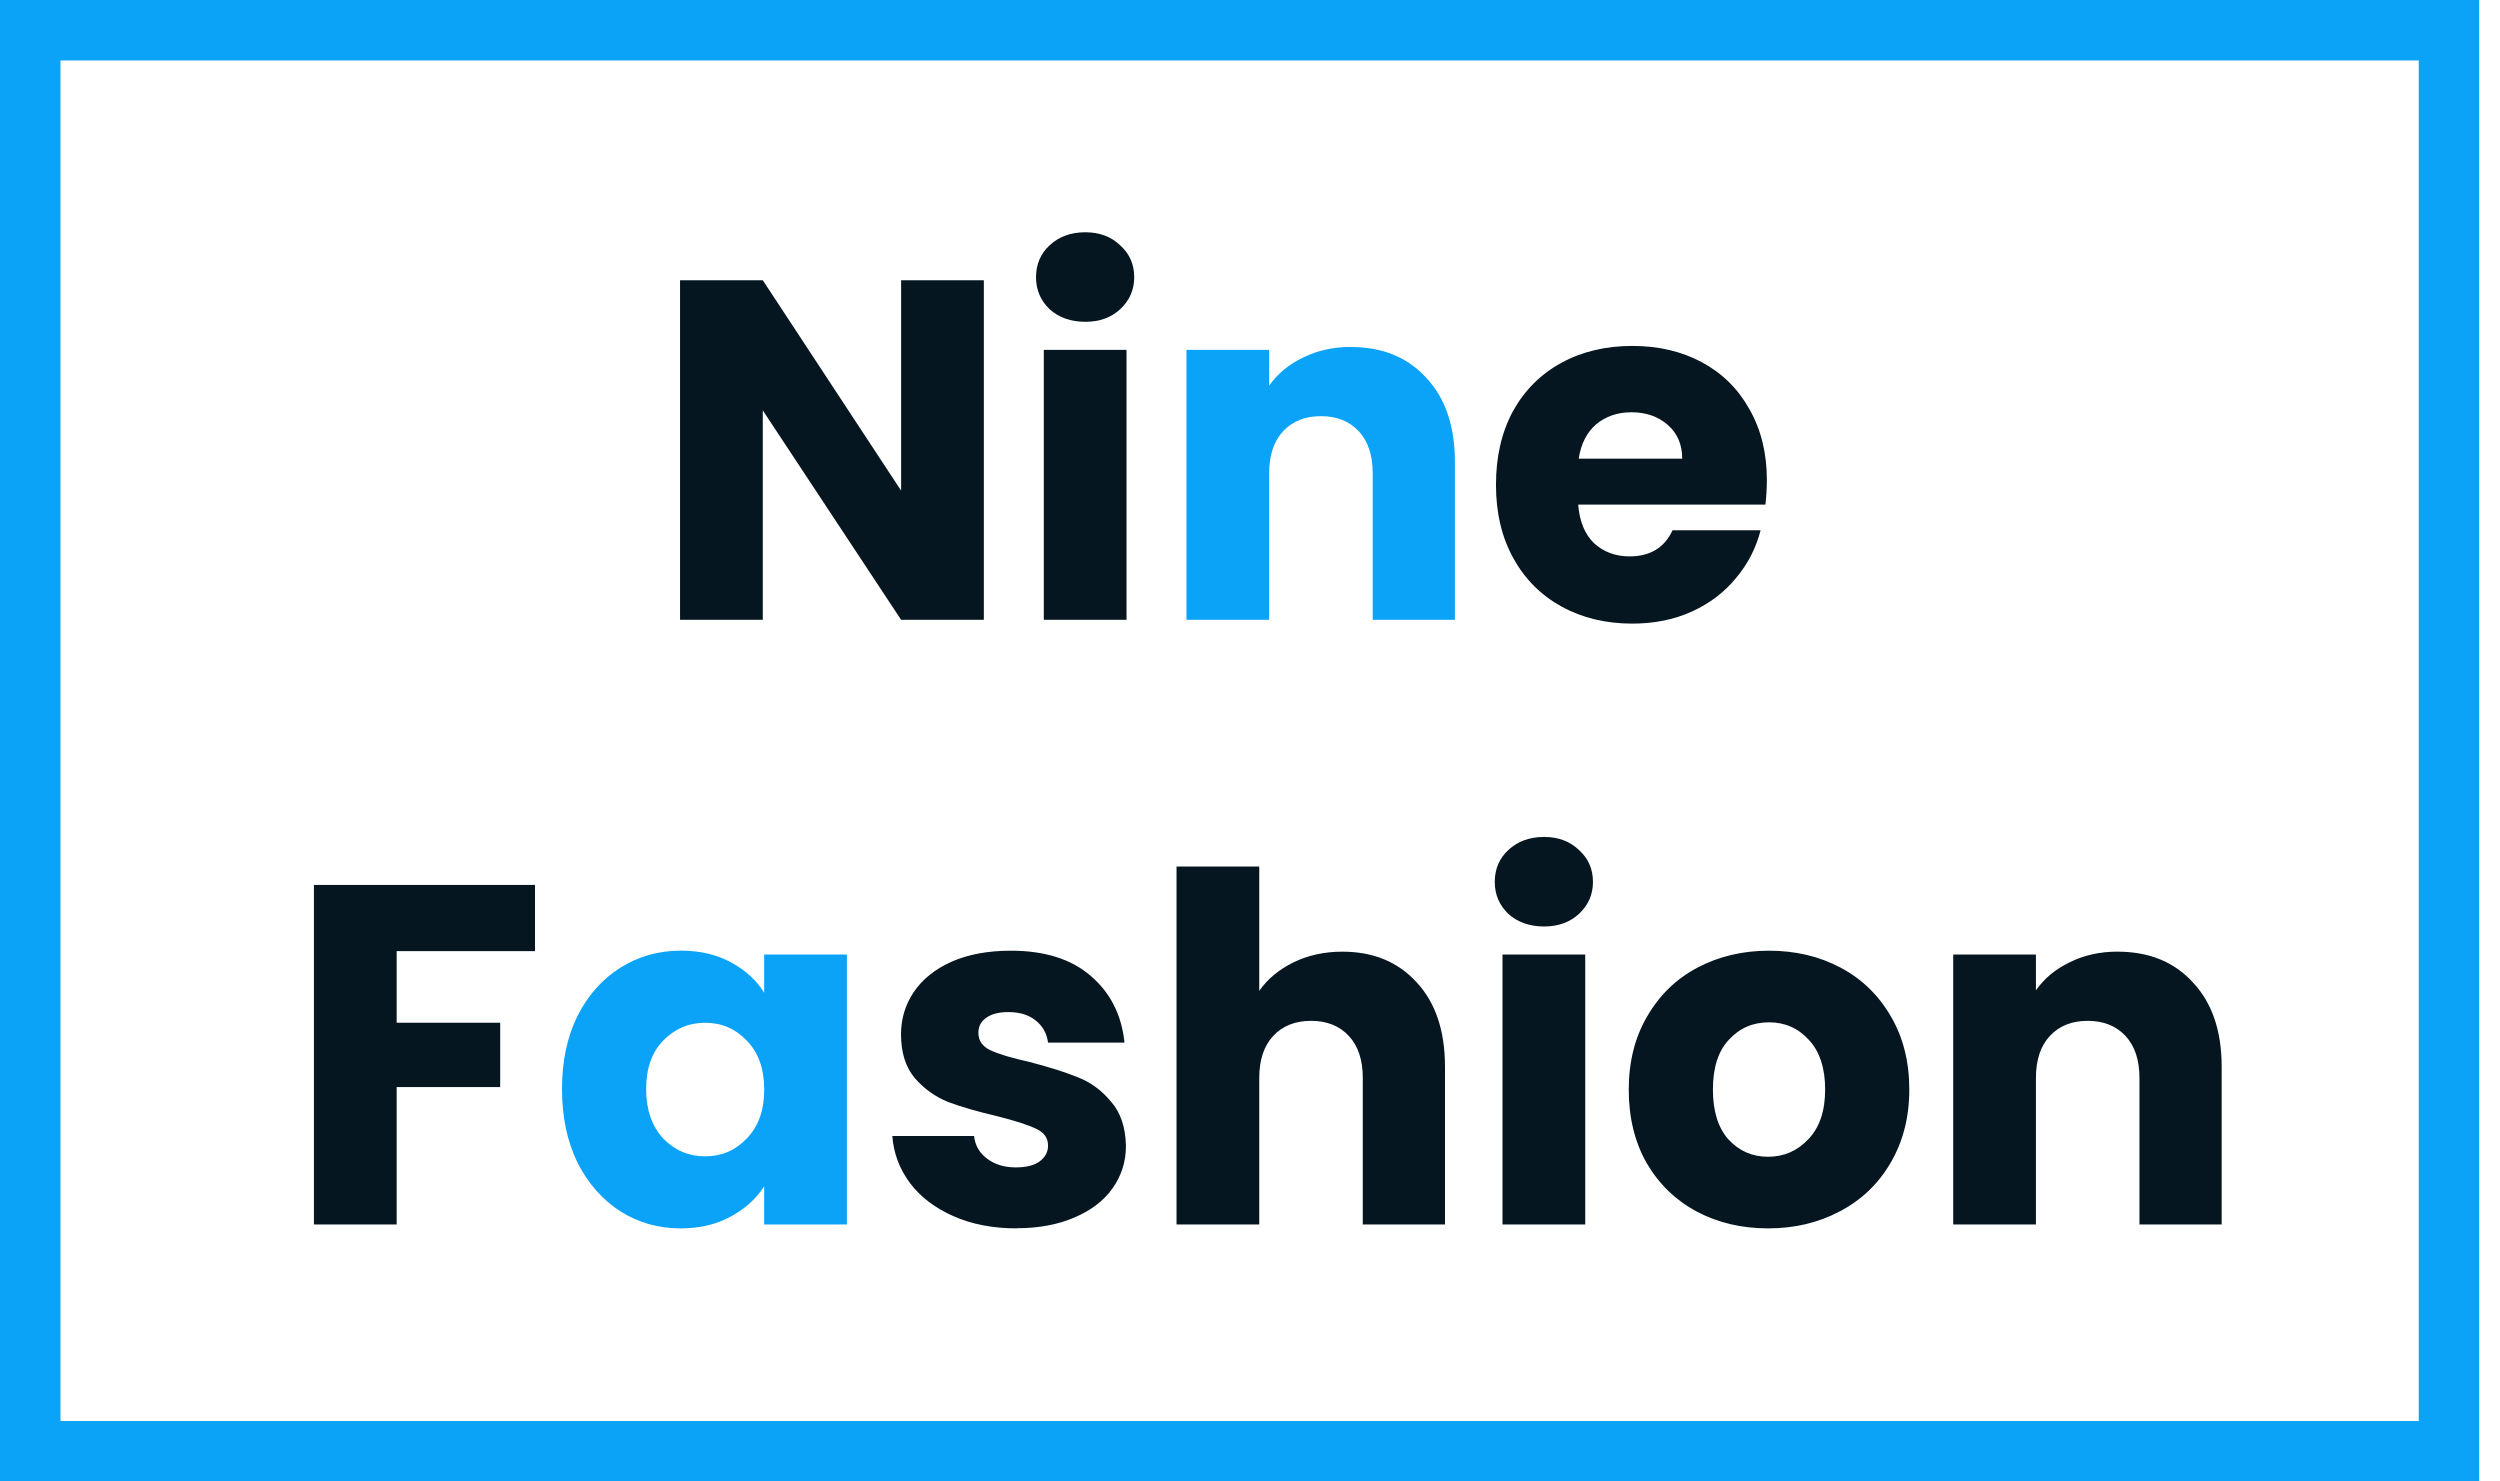 <!-- Generated by IcoMoon.io -->
<svg version="1.1" xmlns="http://www.w3.org/2000/svg" width="54" height="32" viewBox="0 0 54 32">
<title>header-logo</title>
<path fill="none" stroke="#0ba3f8" stroke-width="1.306" stroke-miterlimit="4" stroke-linecap="butt" stroke-linejoin="miter" d="M0.653 0.653h52.245v30.694h-52.245v-30.694z"></path>
<path fill="#061620" d="M21.251 13.388h-1.787l-2.988-4.524v4.524h-1.787v-7.335h1.787l2.988 4.545v-4.545h1.787v7.335zM23.444 6.951c-0.313 0-0.571-0.091-0.773-0.272-0.195-0.188-0.293-0.418-0.293-0.69 0-0.279 0.098-0.509 0.293-0.69 0.202-0.188 0.46-0.282 0.773-0.282 0.306 0 0.557 0.094 0.752 0.282 0.202 0.181 0.303 0.411 0.303 0.69 0 0.272-0.101 0.502-0.303 0.69-0.195 0.181-0.446 0.272-0.752 0.272zM24.333 7.557v5.831h-1.787v-5.831h1.787zM38.164 10.378c0 0.167-0.010 0.341-0.031 0.522h-4.044c0.028 0.362 0.143 0.641 0.345 0.836 0.209 0.188 0.463 0.282 0.763 0.282 0.446 0 0.756-0.188 0.93-0.564h1.902c-0.098 0.383-0.275 0.728-0.533 1.034-0.251 0.306-0.568 0.547-0.951 0.721s-0.812 0.261-1.285 0.261c-0.571 0-1.080-0.122-1.526-0.366s-0.794-0.592-1.045-1.045-0.376-0.982-0.376-1.588c0-0.606 0.122-1.135 0.366-1.588 0.251-0.453 0.599-0.801 1.045-1.045s0.958-0.366 1.536-0.366c0.564 0 1.066 0.118 1.505 0.355s0.78 0.575 1.024 1.014c0.251 0.439 0.376 0.951 0.376 1.536zM36.336 9.908c0-0.306-0.105-0.55-0.313-0.731s-0.47-0.272-0.784-0.272c-0.3 0-0.554 0.087-0.763 0.261-0.202 0.174-0.327 0.421-0.376 0.742h2.236z"></path>
<path fill="#0ba3f8" d="M29.18 7.495c0.683 0 1.226 0.223 1.63 0.669 0.411 0.439 0.616 1.045 0.616 1.818v3.406h-1.776v-3.166c0-0.39-0.101-0.693-0.303-0.909s-0.474-0.324-0.815-0.324c-0.341 0-0.613 0.108-0.815 0.324s-0.303 0.519-0.303 0.909v3.166h-1.787v-5.831h1.787v0.773c0.181-0.258 0.425-0.46 0.731-0.606 0.306-0.153 0.651-0.23 1.034-0.23z"></path>
<path fill="#061620" d="M11.556 19.114v1.431h-2.988v1.546h2.236v1.39h-2.236v2.968h-1.787v-7.335h4.775zM21.959 26.533c-0.509 0-0.961-0.087-1.358-0.261s-0.711-0.411-0.94-0.711c-0.23-0.306-0.359-0.648-0.387-1.024h1.766c0.021 0.202 0.115 0.366 0.282 0.491s0.373 0.188 0.616 0.188c0.223 0 0.394-0.042 0.512-0.125 0.125-0.091 0.188-0.206 0.188-0.345 0-0.167-0.087-0.289-0.261-0.366-0.174-0.084-0.456-0.174-0.846-0.272-0.418-0.098-0.766-0.199-1.045-0.303-0.279-0.111-0.519-0.282-0.721-0.512-0.202-0.237-0.303-0.554-0.303-0.951 0-0.334 0.091-0.637 0.272-0.909 0.188-0.279 0.46-0.498 0.815-0.658 0.362-0.16 0.791-0.24 1.285-0.24 0.731 0 1.306 0.181 1.724 0.543 0.425 0.362 0.669 0.843 0.731 1.442h-1.651c-0.028-0.202-0.118-0.362-0.272-0.481-0.146-0.118-0.341-0.178-0.585-0.178-0.209 0-0.369 0.042-0.481 0.125-0.111 0.077-0.167 0.185-0.167 0.324 0 0.167 0.087 0.293 0.261 0.376 0.181 0.084 0.46 0.167 0.836 0.251 0.432 0.111 0.784 0.223 1.055 0.334 0.272 0.105 0.509 0.279 0.711 0.522 0.209 0.237 0.317 0.557 0.324 0.961 0 0.341-0.098 0.648-0.293 0.919-0.188 0.265-0.463 0.474-0.825 0.627-0.355 0.153-0.77 0.23-1.243 0.23zM28.997 20.556c0.669 0 1.205 0.223 1.609 0.669 0.404 0.439 0.606 1.045 0.606 1.818v3.406h-1.776v-3.166c0-0.39-0.101-0.693-0.303-0.909s-0.474-0.324-0.815-0.324c-0.341 0-0.613 0.108-0.815 0.324s-0.303 0.519-0.303 0.909v3.166h-1.787v-7.732h1.787v2.685c0.181-0.258 0.428-0.463 0.742-0.616s0.665-0.23 1.055-0.23zM33.353 20.012c-0.313 0-0.571-0.091-0.773-0.272-0.195-0.188-0.293-0.418-0.293-0.69 0-0.279 0.098-0.509 0.293-0.69 0.202-0.188 0.46-0.282 0.773-0.282 0.307 0 0.557 0.094 0.752 0.282 0.202 0.181 0.303 0.411 0.303 0.69 0 0.272-0.101 0.502-0.303 0.69-0.195 0.181-0.446 0.272-0.752 0.272zM34.241 20.618v5.831h-1.787v-5.831h1.787zM38.19 26.533c-0.571 0-1.087-0.122-1.546-0.366-0.453-0.244-0.812-0.592-1.076-1.045-0.258-0.453-0.387-0.982-0.387-1.588 0-0.599 0.132-1.125 0.397-1.578 0.265-0.46 0.627-0.812 1.087-1.055s0.975-0.366 1.546-0.366c0.571 0 1.087 0.122 1.546 0.366s0.822 0.596 1.087 1.055c0.265 0.453 0.397 0.979 0.397 1.578s-0.136 1.128-0.407 1.588c-0.265 0.453-0.63 0.801-1.097 1.045-0.46 0.244-0.975 0.366-1.546 0.366zM38.19 24.986c0.341 0 0.63-0.125 0.867-0.376 0.244-0.251 0.366-0.61 0.366-1.076s-0.118-0.825-0.355-1.076c-0.23-0.251-0.516-0.376-0.857-0.376-0.348 0-0.637 0.125-0.867 0.376-0.23 0.244-0.345 0.603-0.345 1.076 0 0.467 0.111 0.825 0.334 1.076 0.23 0.251 0.515 0.376 0.857 0.376zM45.741 20.556c0.683 0 1.226 0.223 1.63 0.669 0.411 0.439 0.617 1.045 0.617 1.818v3.406h-1.776v-3.166c0-0.39-0.101-0.693-0.303-0.909s-0.474-0.324-0.815-0.324c-0.341 0-0.613 0.108-0.815 0.324s-0.303 0.519-0.303 0.909v3.166h-1.787v-5.831h1.787v0.773c0.181-0.258 0.425-0.46 0.731-0.606 0.306-0.153 0.651-0.23 1.034-0.23z"></path>
<path fill="#0ba3f8" d="M12.139 23.523c0-0.599 0.111-1.125 0.334-1.578 0.23-0.453 0.54-0.801 0.93-1.045s0.825-0.366 1.306-0.366c0.411 0 0.77 0.084 1.076 0.251 0.313 0.167 0.554 0.387 0.721 0.658v-0.825h1.787v5.831h-1.787v-0.825c-0.174 0.272-0.418 0.491-0.731 0.658-0.306 0.167-0.665 0.251-1.076 0.251-0.474 0-0.906-0.122-1.296-0.366-0.39-0.251-0.7-0.603-0.93-1.055-0.223-0.46-0.334-0.989-0.334-1.588zM16.507 23.534c0-0.446-0.125-0.798-0.376-1.055-0.244-0.258-0.543-0.387-0.899-0.387s-0.658 0.129-0.909 0.387c-0.244 0.251-0.366 0.599-0.366 1.045s0.122 0.801 0.366 1.066c0.251 0.258 0.554 0.387 0.909 0.387s0.655-0.129 0.899-0.387c0.251-0.258 0.376-0.61 0.376-1.055z"></path>
</svg>
